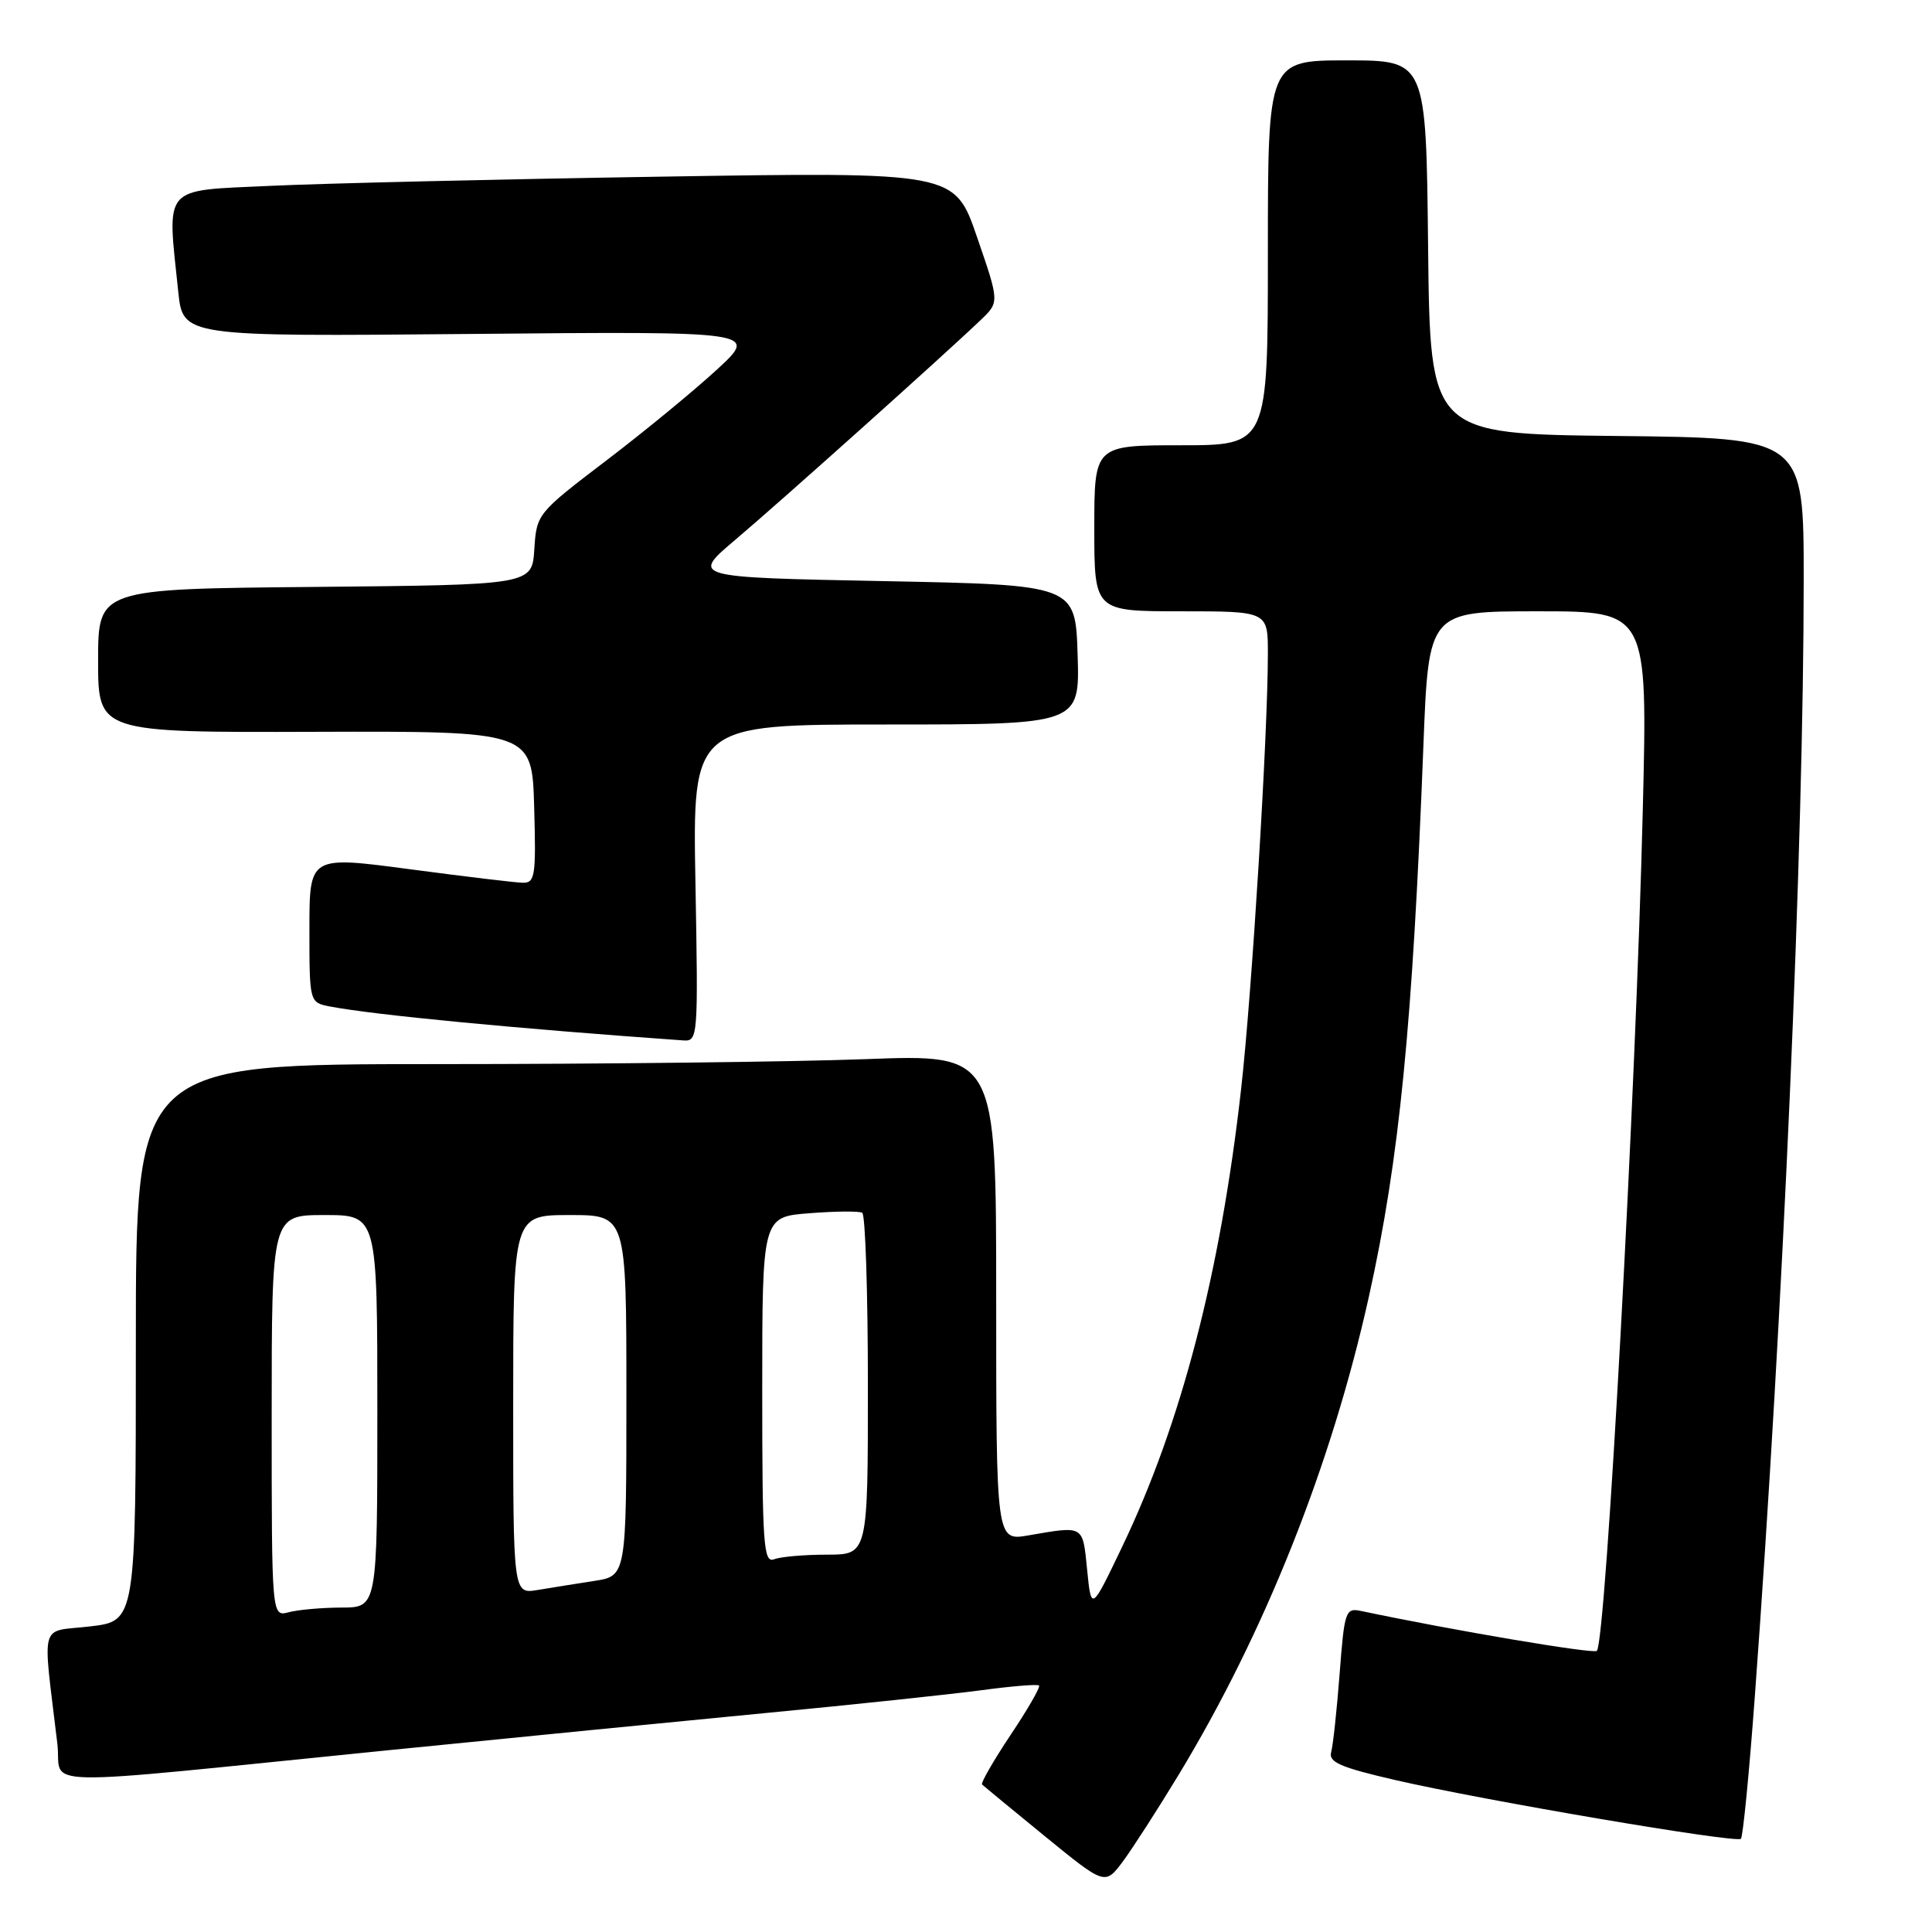 <?xml version="1.0" encoding="UTF-8" standalone="no"?>
<!DOCTYPE svg PUBLIC "-//W3C//DTD SVG 1.1//EN" "http://www.w3.org/Graphics/SVG/1.1/DTD/svg11.dtd" >
<svg xmlns="http://www.w3.org/2000/svg" xmlns:xlink="http://www.w3.org/1999/xlink" version="1.1" viewBox="0 0 256 256">
 <g >
 <path fill="currentColor"
d=" M 156.14 235.23 C 167.57 216.39 176.44 194.10 181.39 171.79 C 185.43 153.58 187.18 135.82 188.61 98.75 C 189.30 81.00 189.30 81.00 203.81 81.00 C 218.32 81.00 218.32 81.00 217.68 107.25 C 216.77 144.78 212.79 217.54 211.59 218.75 C 211.15 219.18 192.59 216.05 180.34 213.46 C 178.29 213.03 178.14 213.47 177.51 221.75 C 177.14 226.56 176.64 231.24 176.39 232.15 C 176.01 233.50 177.58 234.18 184.90 235.87 C 196.77 238.60 230.07 244.26 230.68 243.65 C 230.95 243.38 231.78 234.92 232.52 224.83 C 236.28 173.95 238.99 112.10 239.00 76.77 C 239.00 58.03 239.00 58.03 214.25 57.77 C 189.50 57.50 189.50 57.50 189.23 32.75 C 188.97 8.00 188.97 8.00 178.48 8.00 C 168.00 8.00 168.00 8.00 168.00 33.50 C 168.00 59.00 168.00 59.00 156.50 59.00 C 145.00 59.00 145.00 59.00 145.00 70.00 C 145.00 81.00 145.00 81.00 156.50 81.00 C 168.00 81.00 168.00 81.00 168.00 86.59 C 168.00 97.28 165.89 131.59 164.45 144.34 C 161.70 168.71 156.51 188.66 148.67 205.00 C 144.60 213.50 144.60 213.50 144.05 208.00 C 143.45 202.03 143.69 202.17 136.25 203.45 C 132.00 204.18 132.00 204.18 132.00 171.93 C 132.00 139.69 132.00 139.69 114.75 140.34 C 105.26 140.70 79.61 141.00 57.75 141.00 C 18.00 141.00 18.00 141.00 18.00 177.90 C 18.00 214.80 18.00 214.80 11.92 215.51 C 5.12 216.30 5.63 214.47 7.60 231.05 C 8.30 236.90 2.89 236.80 51.50 231.91 C 67.45 230.31 89.95 228.09 101.50 226.98 C 113.05 225.88 125.83 224.52 129.91 223.98 C 133.98 223.43 137.47 223.14 137.68 223.34 C 137.88 223.54 136.18 226.50 133.90 229.90 C 131.63 233.31 129.93 236.26 130.13 236.46 C 130.34 236.66 134.08 239.74 138.46 243.32 C 146.42 249.81 146.42 249.81 148.78 246.66 C 150.07 244.92 153.38 239.78 156.14 235.23 Z  M 92.15 117.00 C 91.77 96.00 91.77 96.00 117.42 96.00 C 143.08 96.00 143.08 96.00 142.79 86.75 C 142.50 77.50 142.50 77.50 117.03 77.00 C 91.55 76.50 91.55 76.50 97.46 71.50 C 103.42 66.46 125.39 46.78 129.96 42.39 C 132.43 40.03 132.43 40.03 129.46 31.41 C 126.50 22.78 126.50 22.78 87.50 23.41 C 66.05 23.75 42.76 24.30 35.75 24.63 C 21.38 25.30 22.13 24.42 23.62 38.65 C 24.24 44.60 24.24 44.60 62.37 44.25 C 100.50 43.90 100.50 43.90 95.00 48.97 C 91.97 51.76 85.36 57.20 80.30 61.05 C 71.19 67.99 71.10 68.10 70.80 72.78 C 70.50 77.50 70.50 77.50 41.75 77.77 C 13.00 78.03 13.00 78.03 13.00 87.54 C 13.00 97.06 13.00 97.06 41.75 96.97 C 70.50 96.88 70.50 96.88 70.78 106.94 C 71.04 116.04 70.90 117.00 69.28 116.97 C 68.30 116.95 61.54 116.14 54.25 115.17 C 41.00 113.41 41.00 113.41 41.00 123.12 C 41.00 132.84 41.00 132.84 43.75 133.37 C 49.59 134.49 68.60 136.31 90.52 137.86 C 92.49 138.00 92.52 137.55 92.15 117.00 Z  M 36.00 187.62 C 36.00 161.00 36.00 161.00 43.00 161.00 C 50.00 161.00 50.00 161.00 50.00 187.00 C 50.00 213.00 50.00 213.00 45.25 213.01 C 42.64 213.02 39.49 213.30 38.25 213.63 C 36.00 214.23 36.00 214.23 36.00 187.62 Z  M 68.00 186.11 C 68.00 161.00 68.00 161.00 75.50 161.00 C 83.00 161.00 83.00 161.00 83.00 184.91 C 83.00 208.82 83.00 208.82 78.75 209.48 C 76.41 209.84 73.04 210.38 71.25 210.68 C 68.00 211.22 68.00 211.22 68.00 186.11 Z  M 101.00 184.23 C 101.00 161.24 101.00 161.24 107.25 160.76 C 110.69 160.49 113.84 160.46 114.25 160.70 C 114.66 160.93 115.00 171.22 115.00 183.56 C 115.00 206.00 115.00 206.00 109.58 206.00 C 106.60 206.00 103.45 206.27 102.58 206.61 C 101.17 207.15 101.00 204.78 101.00 184.23 Z "/>
</g>
</svg>